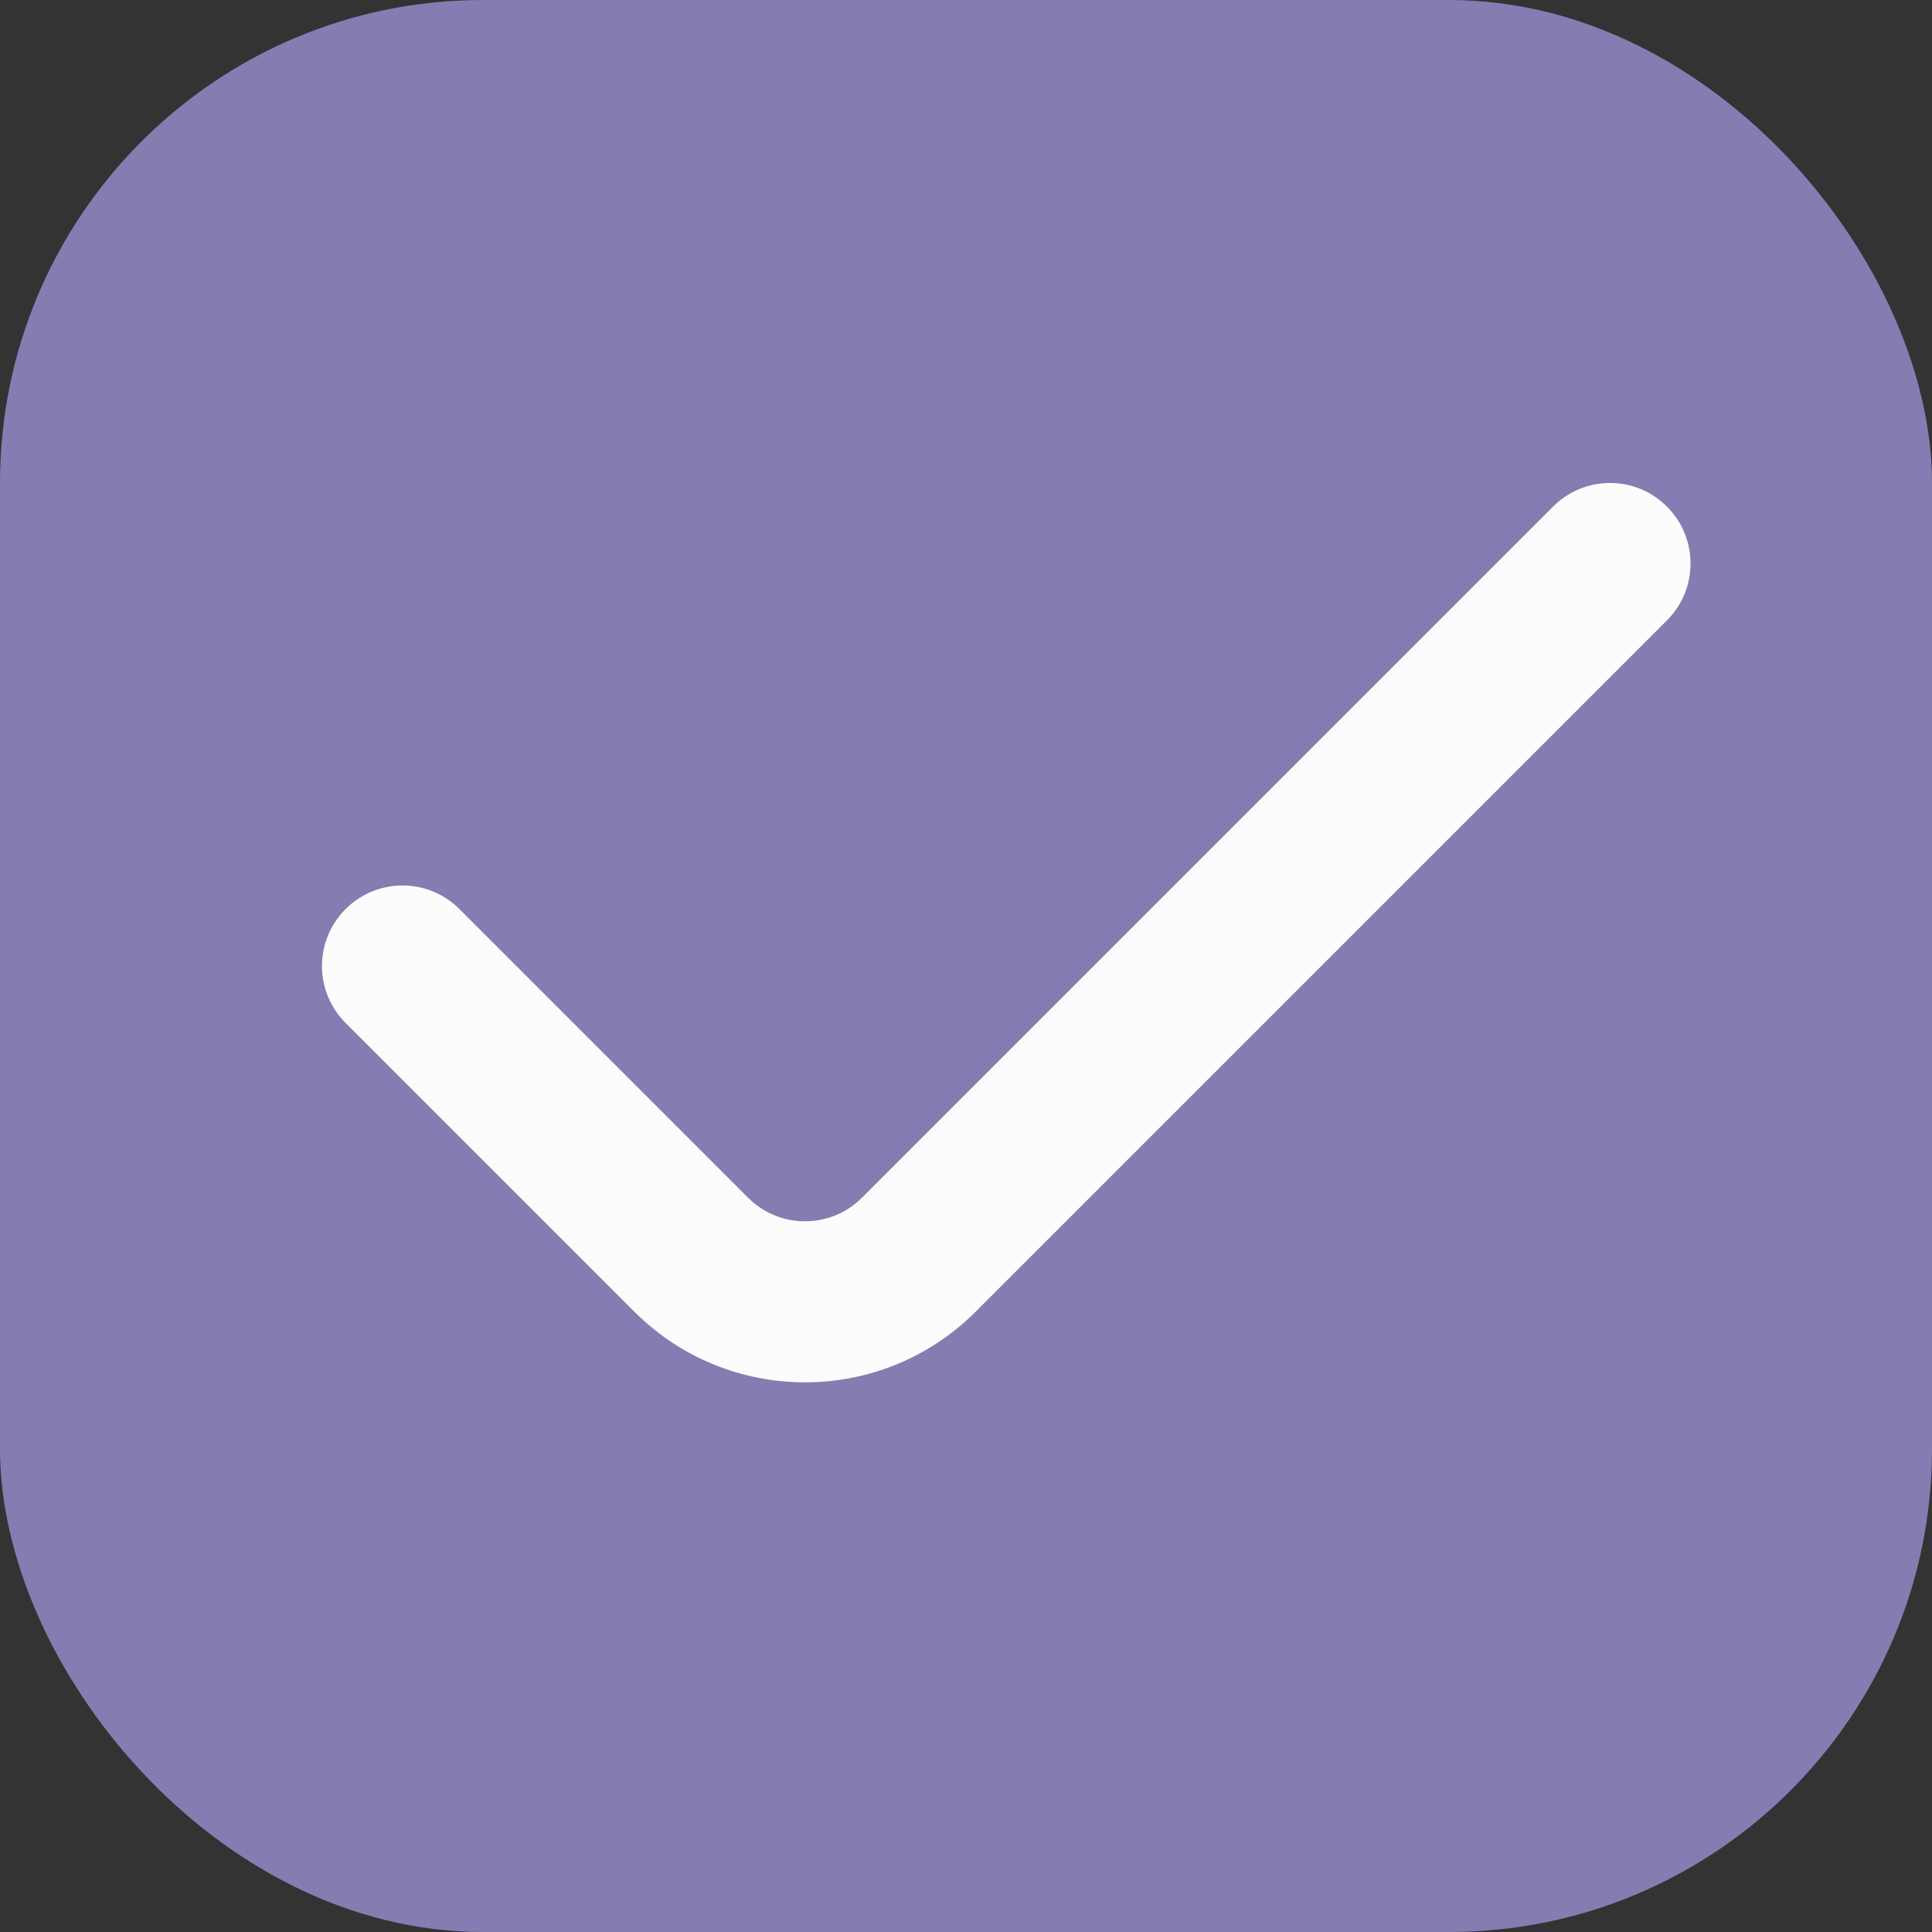 <svg width="24" height="24" viewBox="0 0 24 24" fill="none" xmlns="http://www.w3.org/2000/svg">
<rect x="0" y="0" width="24" height="24" fill="#333333" stroke="none"/>
<g clip-path="url(#clip0_9095_9583)">
<rect width="24" height="24" rx="6" fill="#857DB1"/>
<path fill-rule="evenodd" clip-rule="evenodd" d="M20.707 6.293C21.098 6.683 21.098 7.317 20.707 7.707L12.121 16.293C10.95 17.465 9.05 17.465 7.879 16.293L4.293 12.707C3.902 12.317 3.902 11.683 4.293 11.293C4.683 10.902 5.317 10.902 5.707 11.293L9.293 14.879C9.683 15.269 10.317 15.269 10.707 14.879L19.293 6.293C19.683 5.902 20.317 5.902 20.707 6.293Z" fill="#FCFCFC"/>
</g>
<defs>
<clipPath id="clip0_9095_9583">
<rect width="24" height="24" rx="6" fill="white"/>
</clipPath>
</defs>
</svg>
